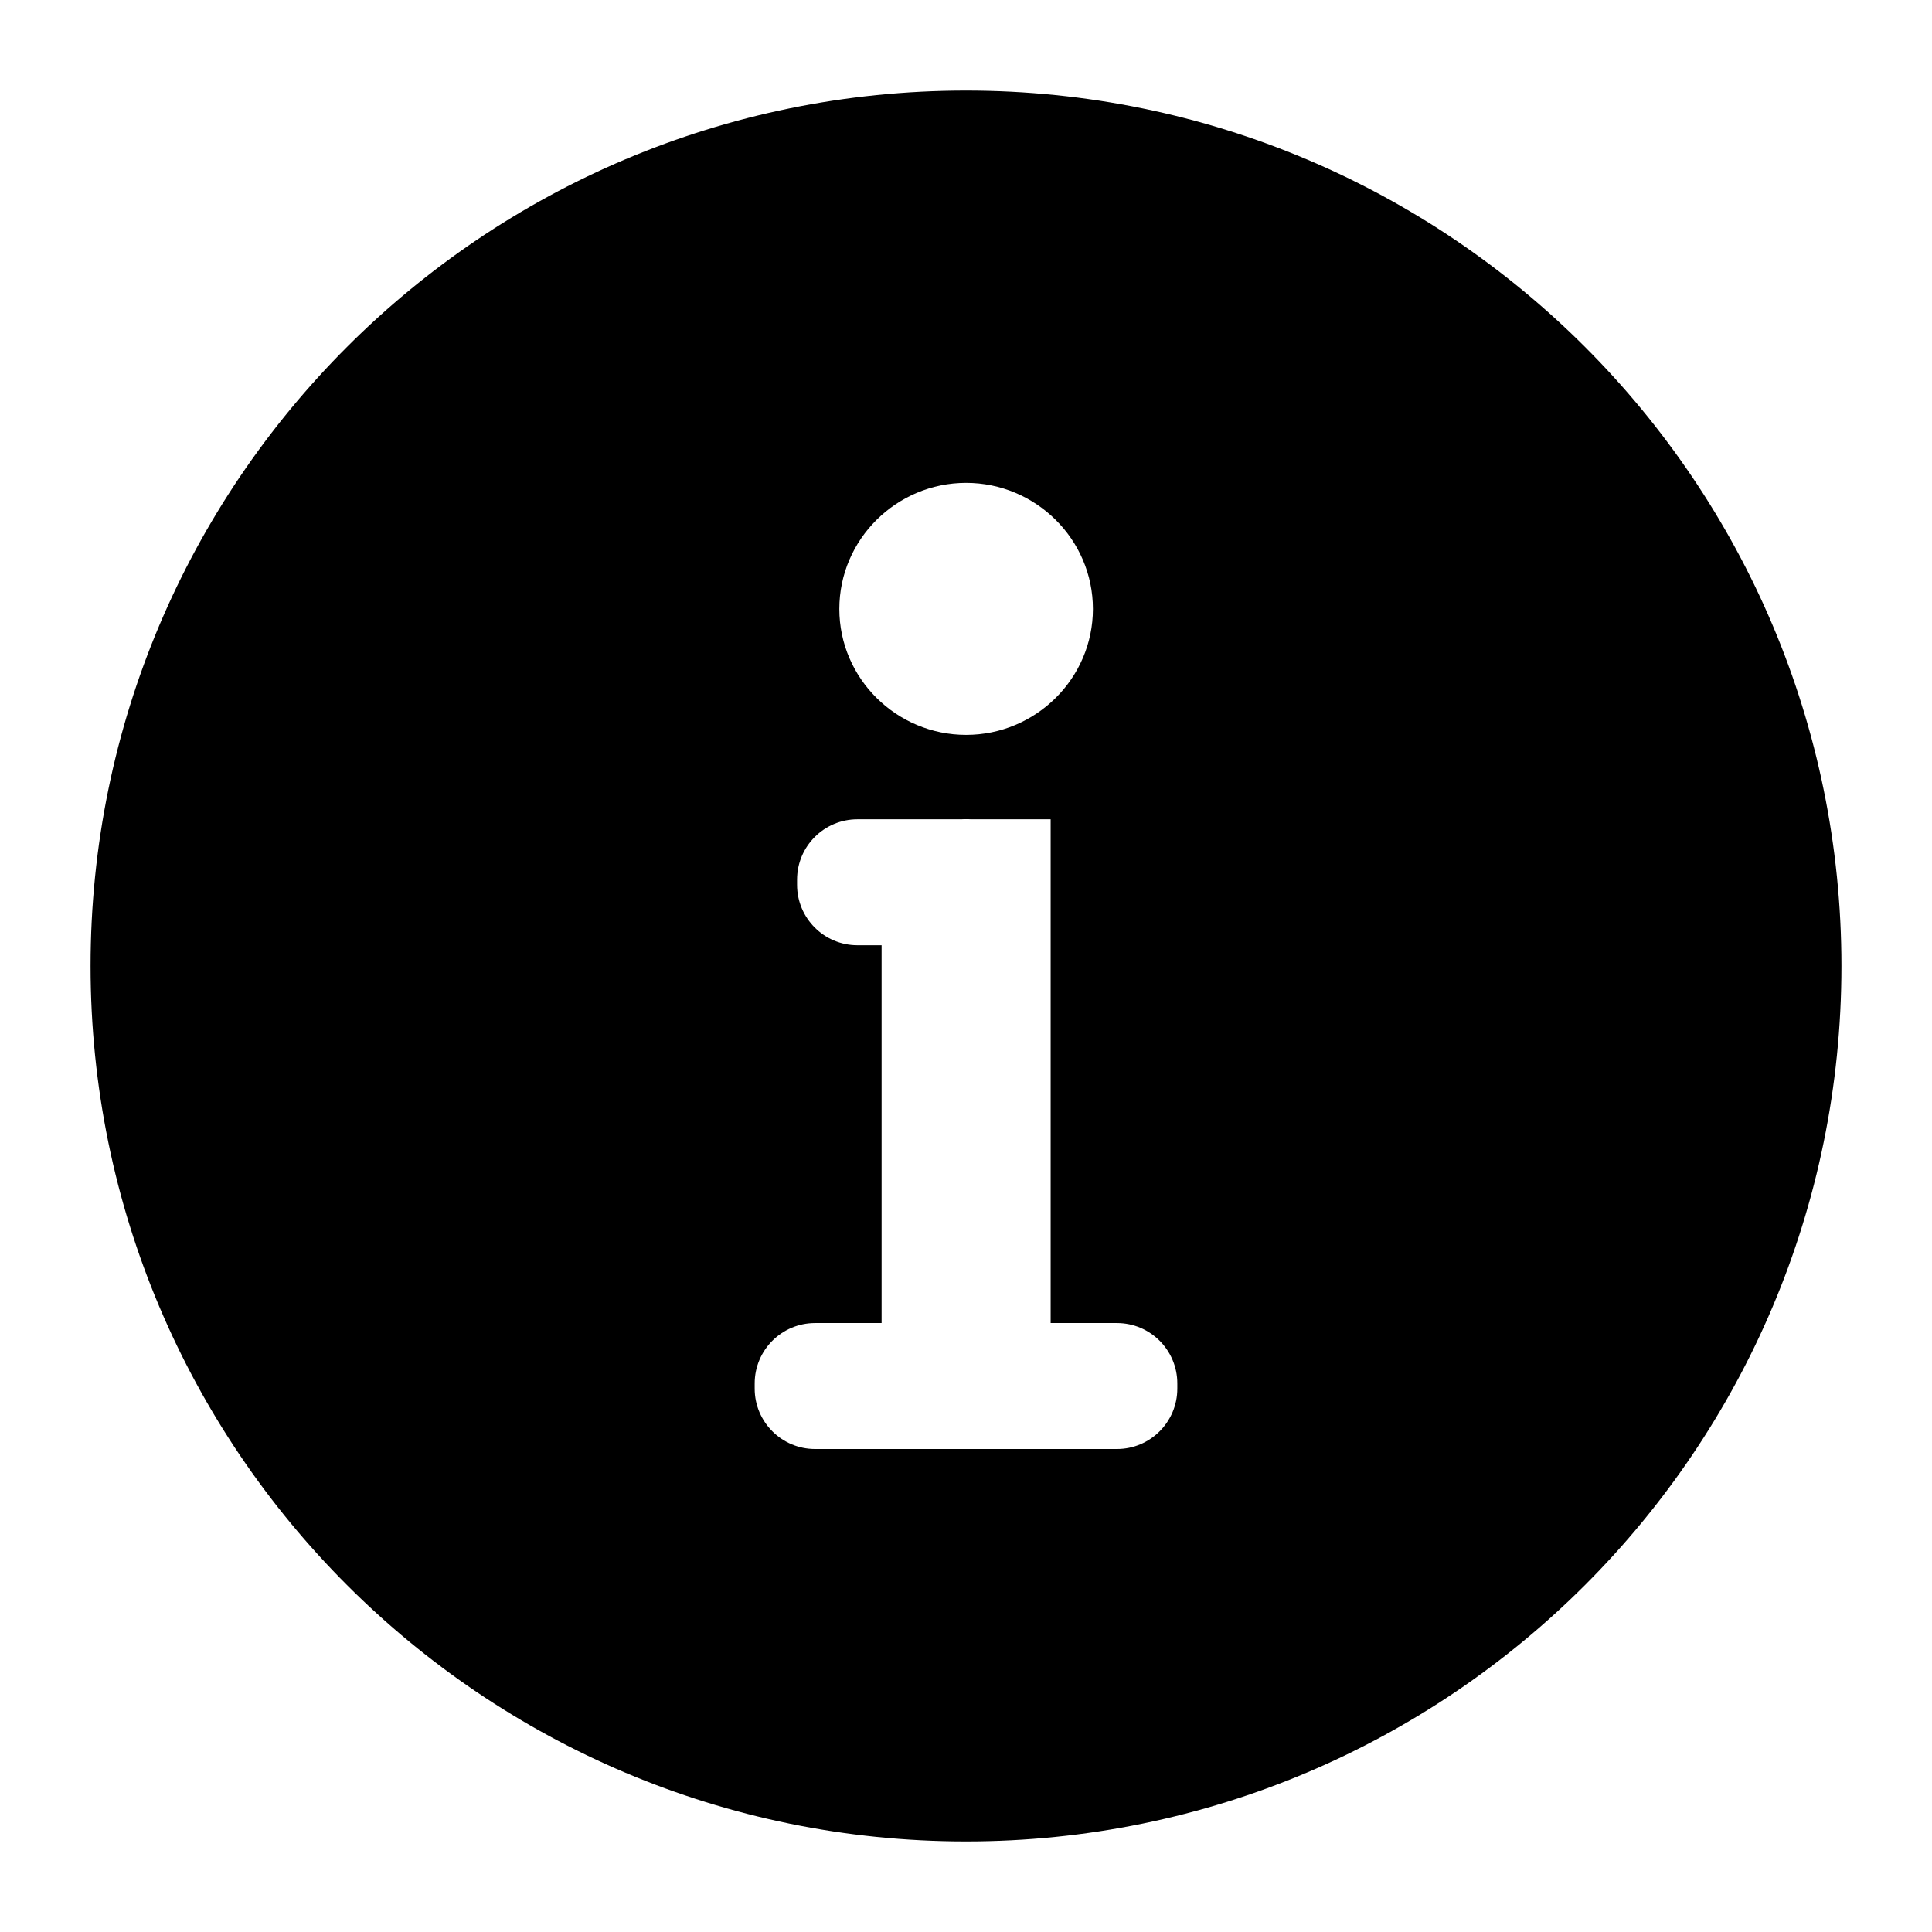 <svg width="16" height="16" viewBox="0 0 16 16" xmlns="http://www.w3.org/2000/svg">
  <path d="M15.25 8C15.25 3.996 12.004 0.75 8 0.75C3.996 0.75 0.75 3.996 0.75 8C0.75 12.004 3.996 15.25 8 15.25C12.004 15.25 15.25 12.004 15.25 8ZM9.75 11.5C9.75 11.776 9.526 12 9.25 12H6.75C6.474 12 6.25 11.776 6.25 11.5V11.457C6.25 11.181 6.474 10.957 6.75 10.957H7.301L7.301 10.952V7.828H7.101C6.825 7.828 6.601 7.604 6.601 7.328V7.285C6.601 7.009 6.825 6.785 7.101 6.785H7.959C7.973 6.784 7.987 6.784 8.001 6.784C8.015 6.784 8.029 6.784 8.043 6.785H8.701V7.484V7.828V10.952L8.701 10.957H9.25C9.526 10.957 9.75 11.181 9.75 11.457V11.5ZM9.051 5.043C9.051 5.619 8.577 6.086 8.001 6.086C7.425 6.086 6.951 5.619 6.951 5.043C6.951 4.466 7.425 3.999 8.001 3.999C8.577 3.999 9.051 4.466 9.051 5.043Z" fill="currentColor" />
</svg>
